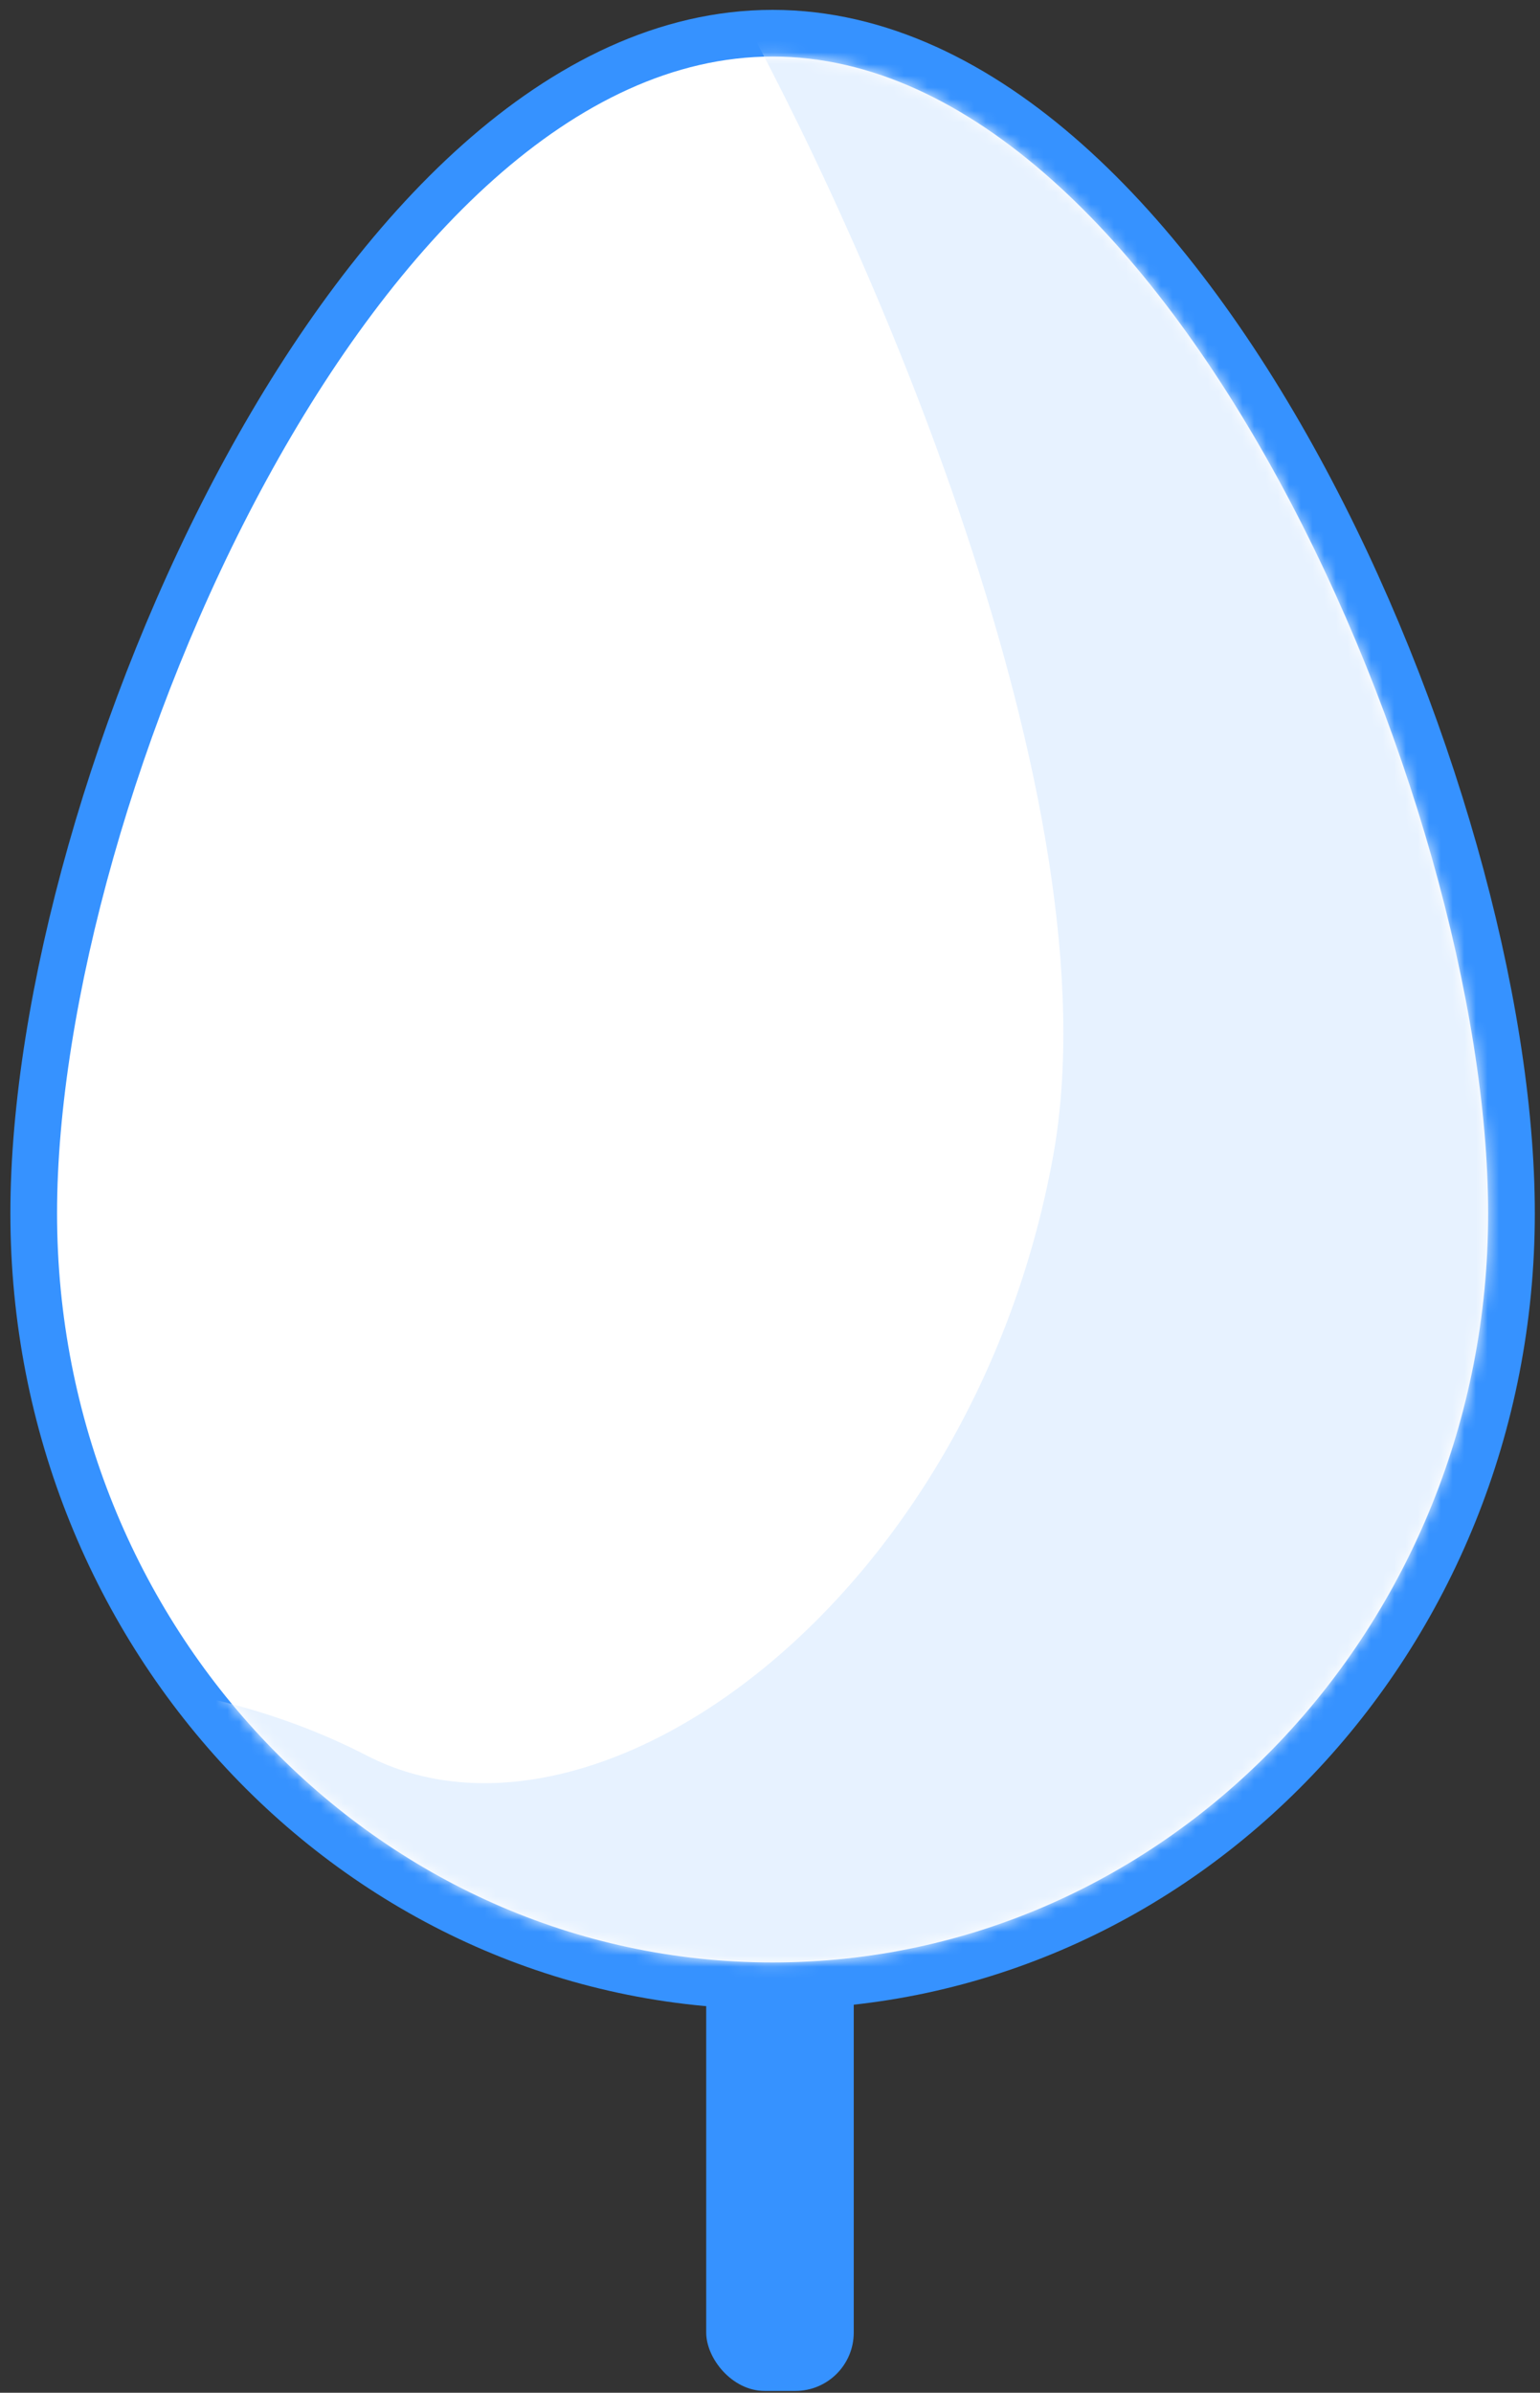 <svg width="132" height="205" viewBox="0 0 132 205" fill="none" xmlns="http://www.w3.org/2000/svg">
<rect x="0" y="0" width="132" height="205" fill="#333333" stroke="none"/>
<rect x="60.532" y="78.263" width="12.646" height="126.582" rx="5" fill="#3692FF"/>
<path d="M66.223 170.136C101.286 170.136 129.556 140.416 129.556 103.949C129.556 85.821 122.571 60.717 111.348 40.146C105.728 29.844 98.988 20.572 91.425 13.85C83.865 7.131 75.344 2.845 66.223 2.845C57.102 2.845 48.581 7.131 41.021 13.85C33.458 20.572 26.718 29.844 21.098 40.146C9.875 60.717 2.89 85.821 2.89 103.949C2.89 140.416 31.16 170.136 66.223 170.136Z" fill="white" stroke="#3692FF" stroke-width="4"/>
<mask id="mask0_323_6632" style="mask-type:alpha" maskUnits="userSpaceOnUse" x="4" y="4" width="124" height="165">
<path d="M127.556 103.949C127.556 139.398 100.096 168.136 66.223 168.136C32.349 168.136 4.89 139.398 4.89 103.949C4.89 68.5 32.349 4.845 66.223 4.845C100.096 4.845 127.556 68.5 127.556 103.949Z" fill="#E7F2FF"/>
</mask>
<g mask="url(#mask0_323_6632)">
<path d="M90.251 99.148C95.815 68.768 74.021 19.823 62.429 -0.852L94.677 -10.979L185.728 94.085L173.714 213.072L14.374 221.3L-9.021 144.718C-2.066 143.241 15.765 142.313 31.446 150.414C51.048 160.54 83.295 137.123 90.251 99.148Z" fill="#E7F2FF"/>
</g>
</svg>
